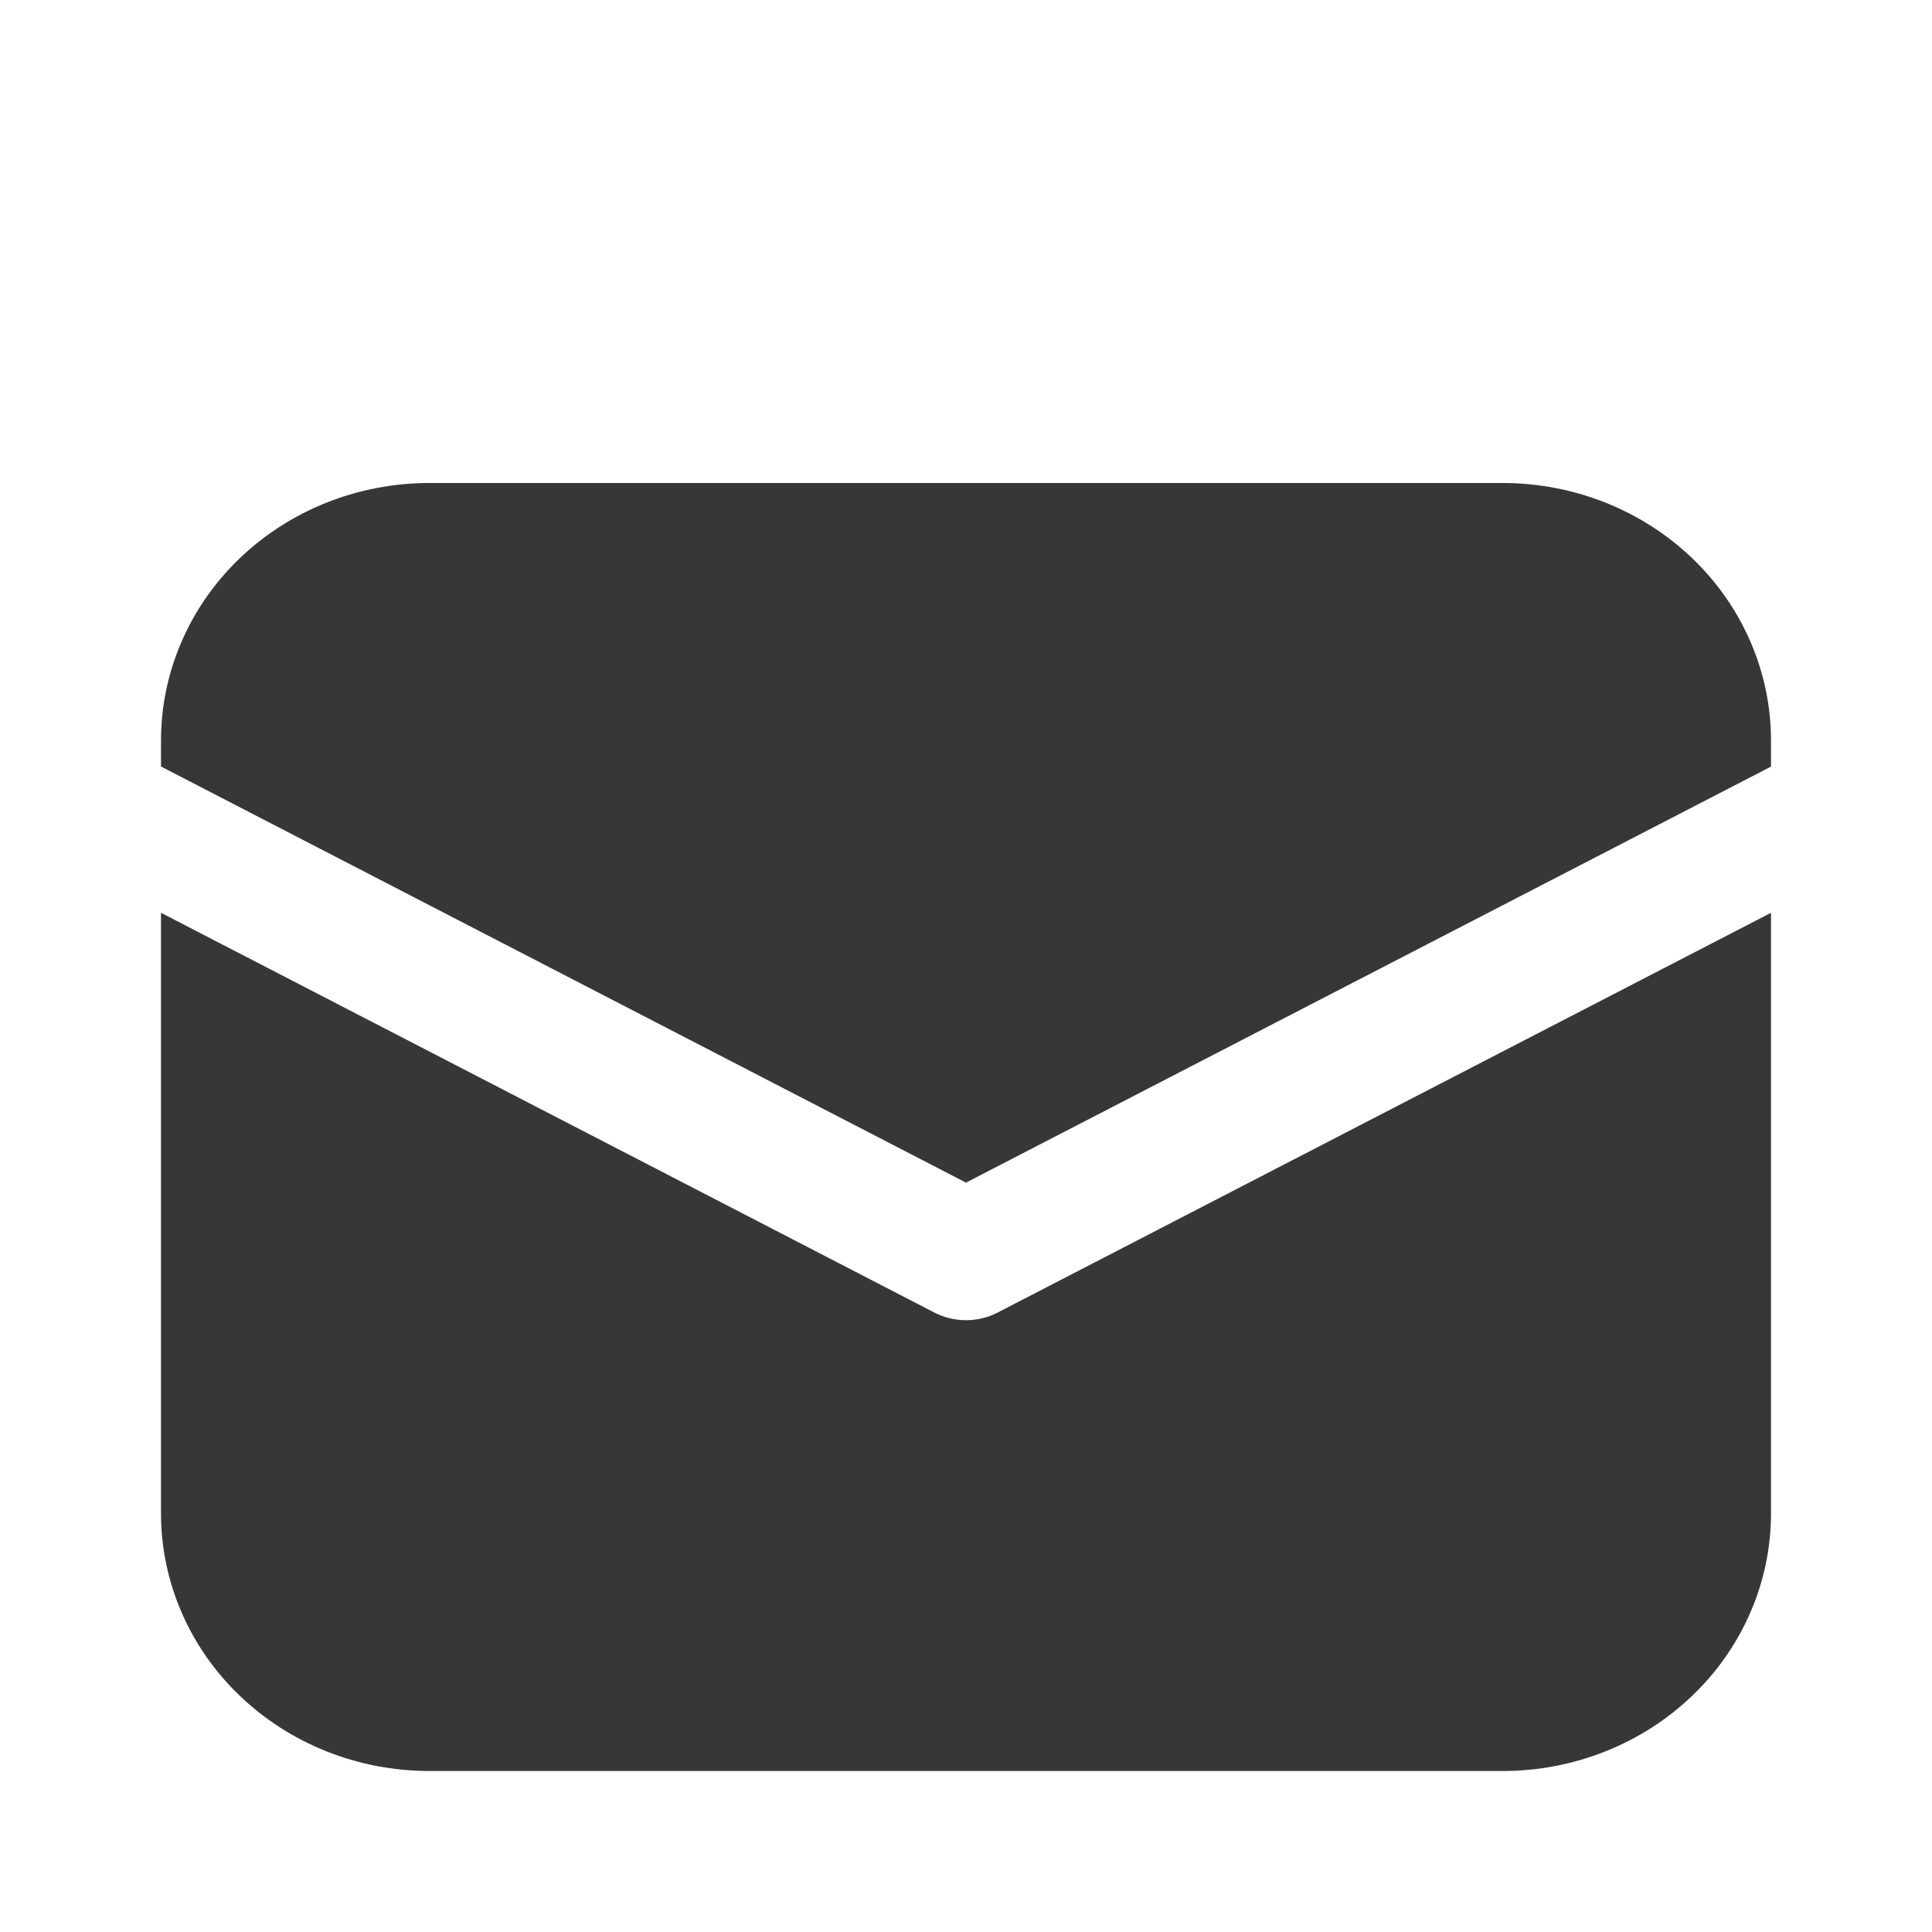 <svg width="24" height="24" viewBox="0 0 24 24" fill="none" xmlns="http://www.w3.org/2000/svg">
<path d="M5.333 6C4.449 6 3.601 6.337 2.976 6.937C2.351 7.537 2 8.351 2 9.2V9.522L12 14.691L22 9.523V9.2C22 8.351 21.649 7.537 21.024 6.937C20.399 6.337 19.551 6 18.667 6H5.333Z" fill="#373737"/>
<path d="M22 11.339L12.395 16.304C12.274 16.367 12.138 16.4 12 16.4C11.862 16.4 11.726 16.367 11.605 16.304L2 11.339V18.8C2 19.649 2.351 20.463 2.976 21.063C3.601 21.663 4.449 22 5.333 22H18.667C19.551 22 20.399 21.663 21.024 21.063C21.649 20.463 22 19.649 22 18.8V11.339Z" fill="#373737"/>
</svg>
